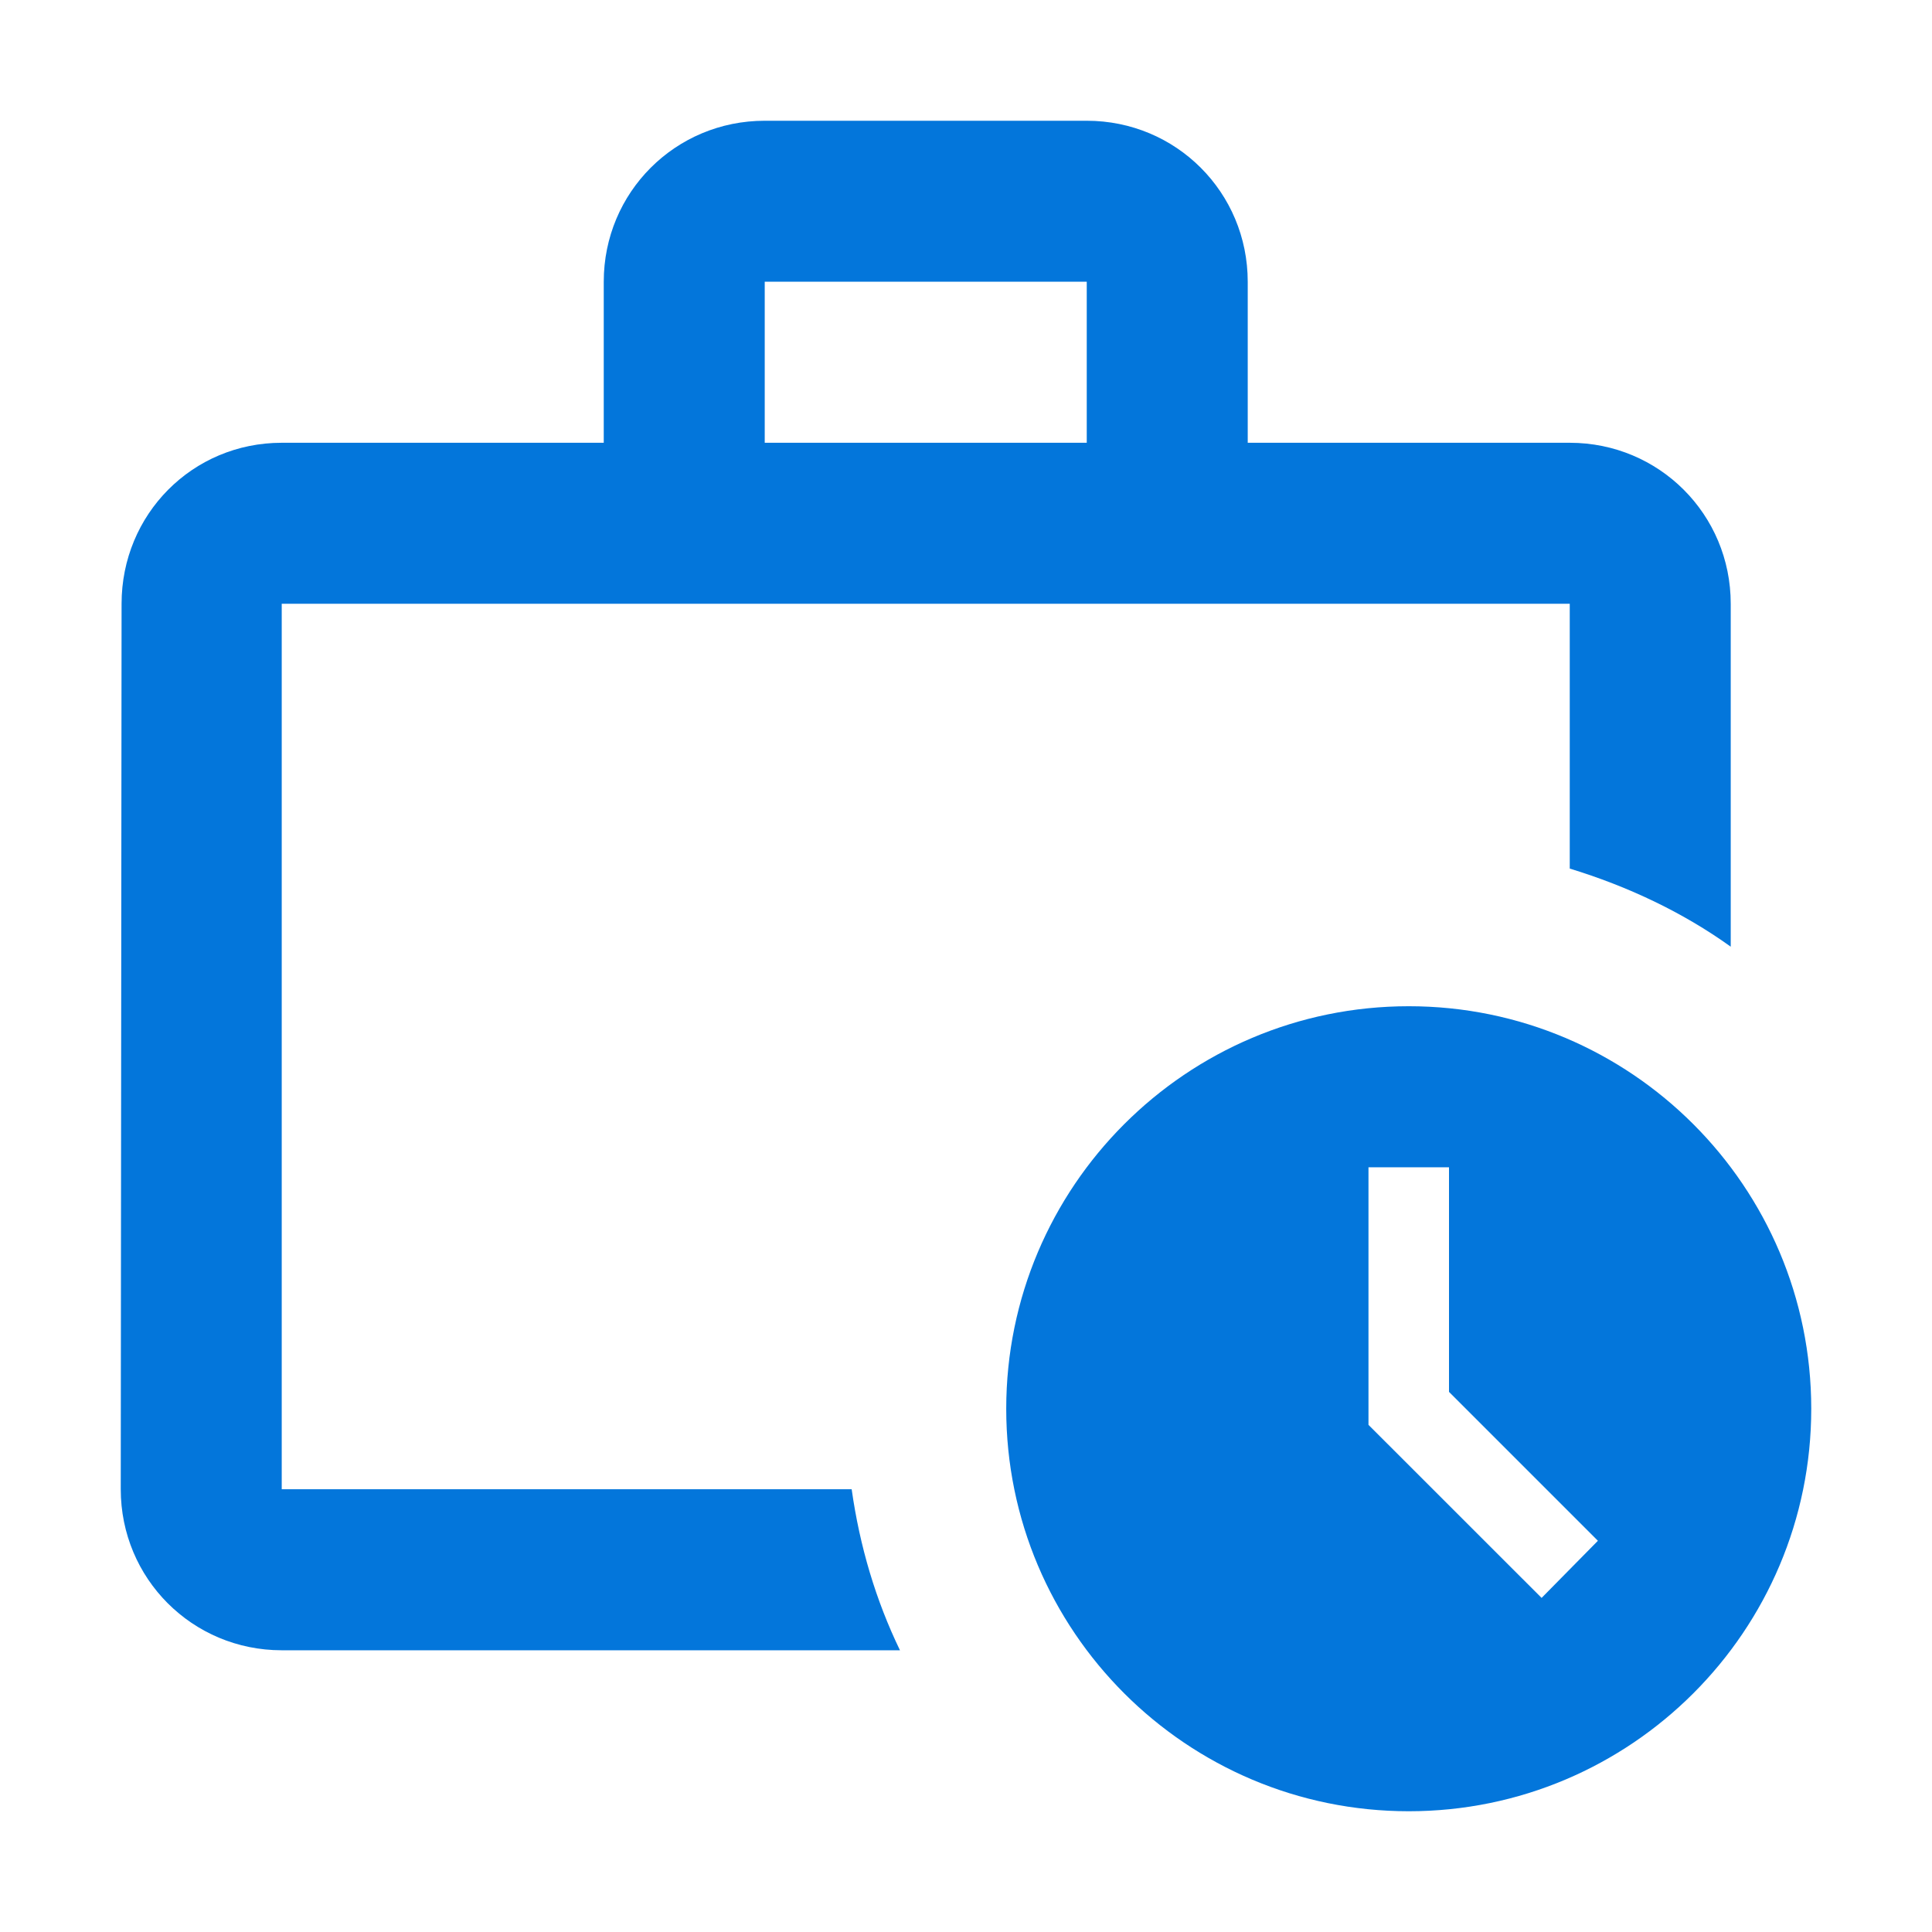 <svg width="28" height="28" viewBox="0 0 28 28" fill="none" xmlns="http://www.w3.org/2000/svg">
<path d="M4.083 21.583V8.75H22.75V12.588C23.59 12.845 24.383 13.218 25.083 13.72V8.75C25.083 7.455 24.045 6.417 22.75 6.417H18.083V4.083C18.083 2.788 17.045 1.75 15.75 1.75H11.083C9.788 1.75 8.75 2.788 8.75 4.083V6.417H4.083C2.788 6.417 1.762 7.455 1.762 8.75L1.75 21.583C1.75 22.878 2.788 23.917 4.083 23.917H13.043C12.693 23.193 12.46 22.412 12.343 21.583H4.083ZM11.083 4.083H15.75V6.417H11.083V4.083Z" fill="#0376DB"/>
<path d="M20.417 14.583C17.197 14.583 14.583 17.197 14.583 20.417C14.583 23.637 17.197 26.25 20.417 26.25C23.637 26.25 26.25 23.637 26.25 20.417C26.25 17.197 23.637 14.583 20.417 14.583ZM22.342 23.158L19.833 20.65V16.917H21V20.172L23.158 22.33L22.342 23.158Z" fill="#0376DB"/>
</svg>

